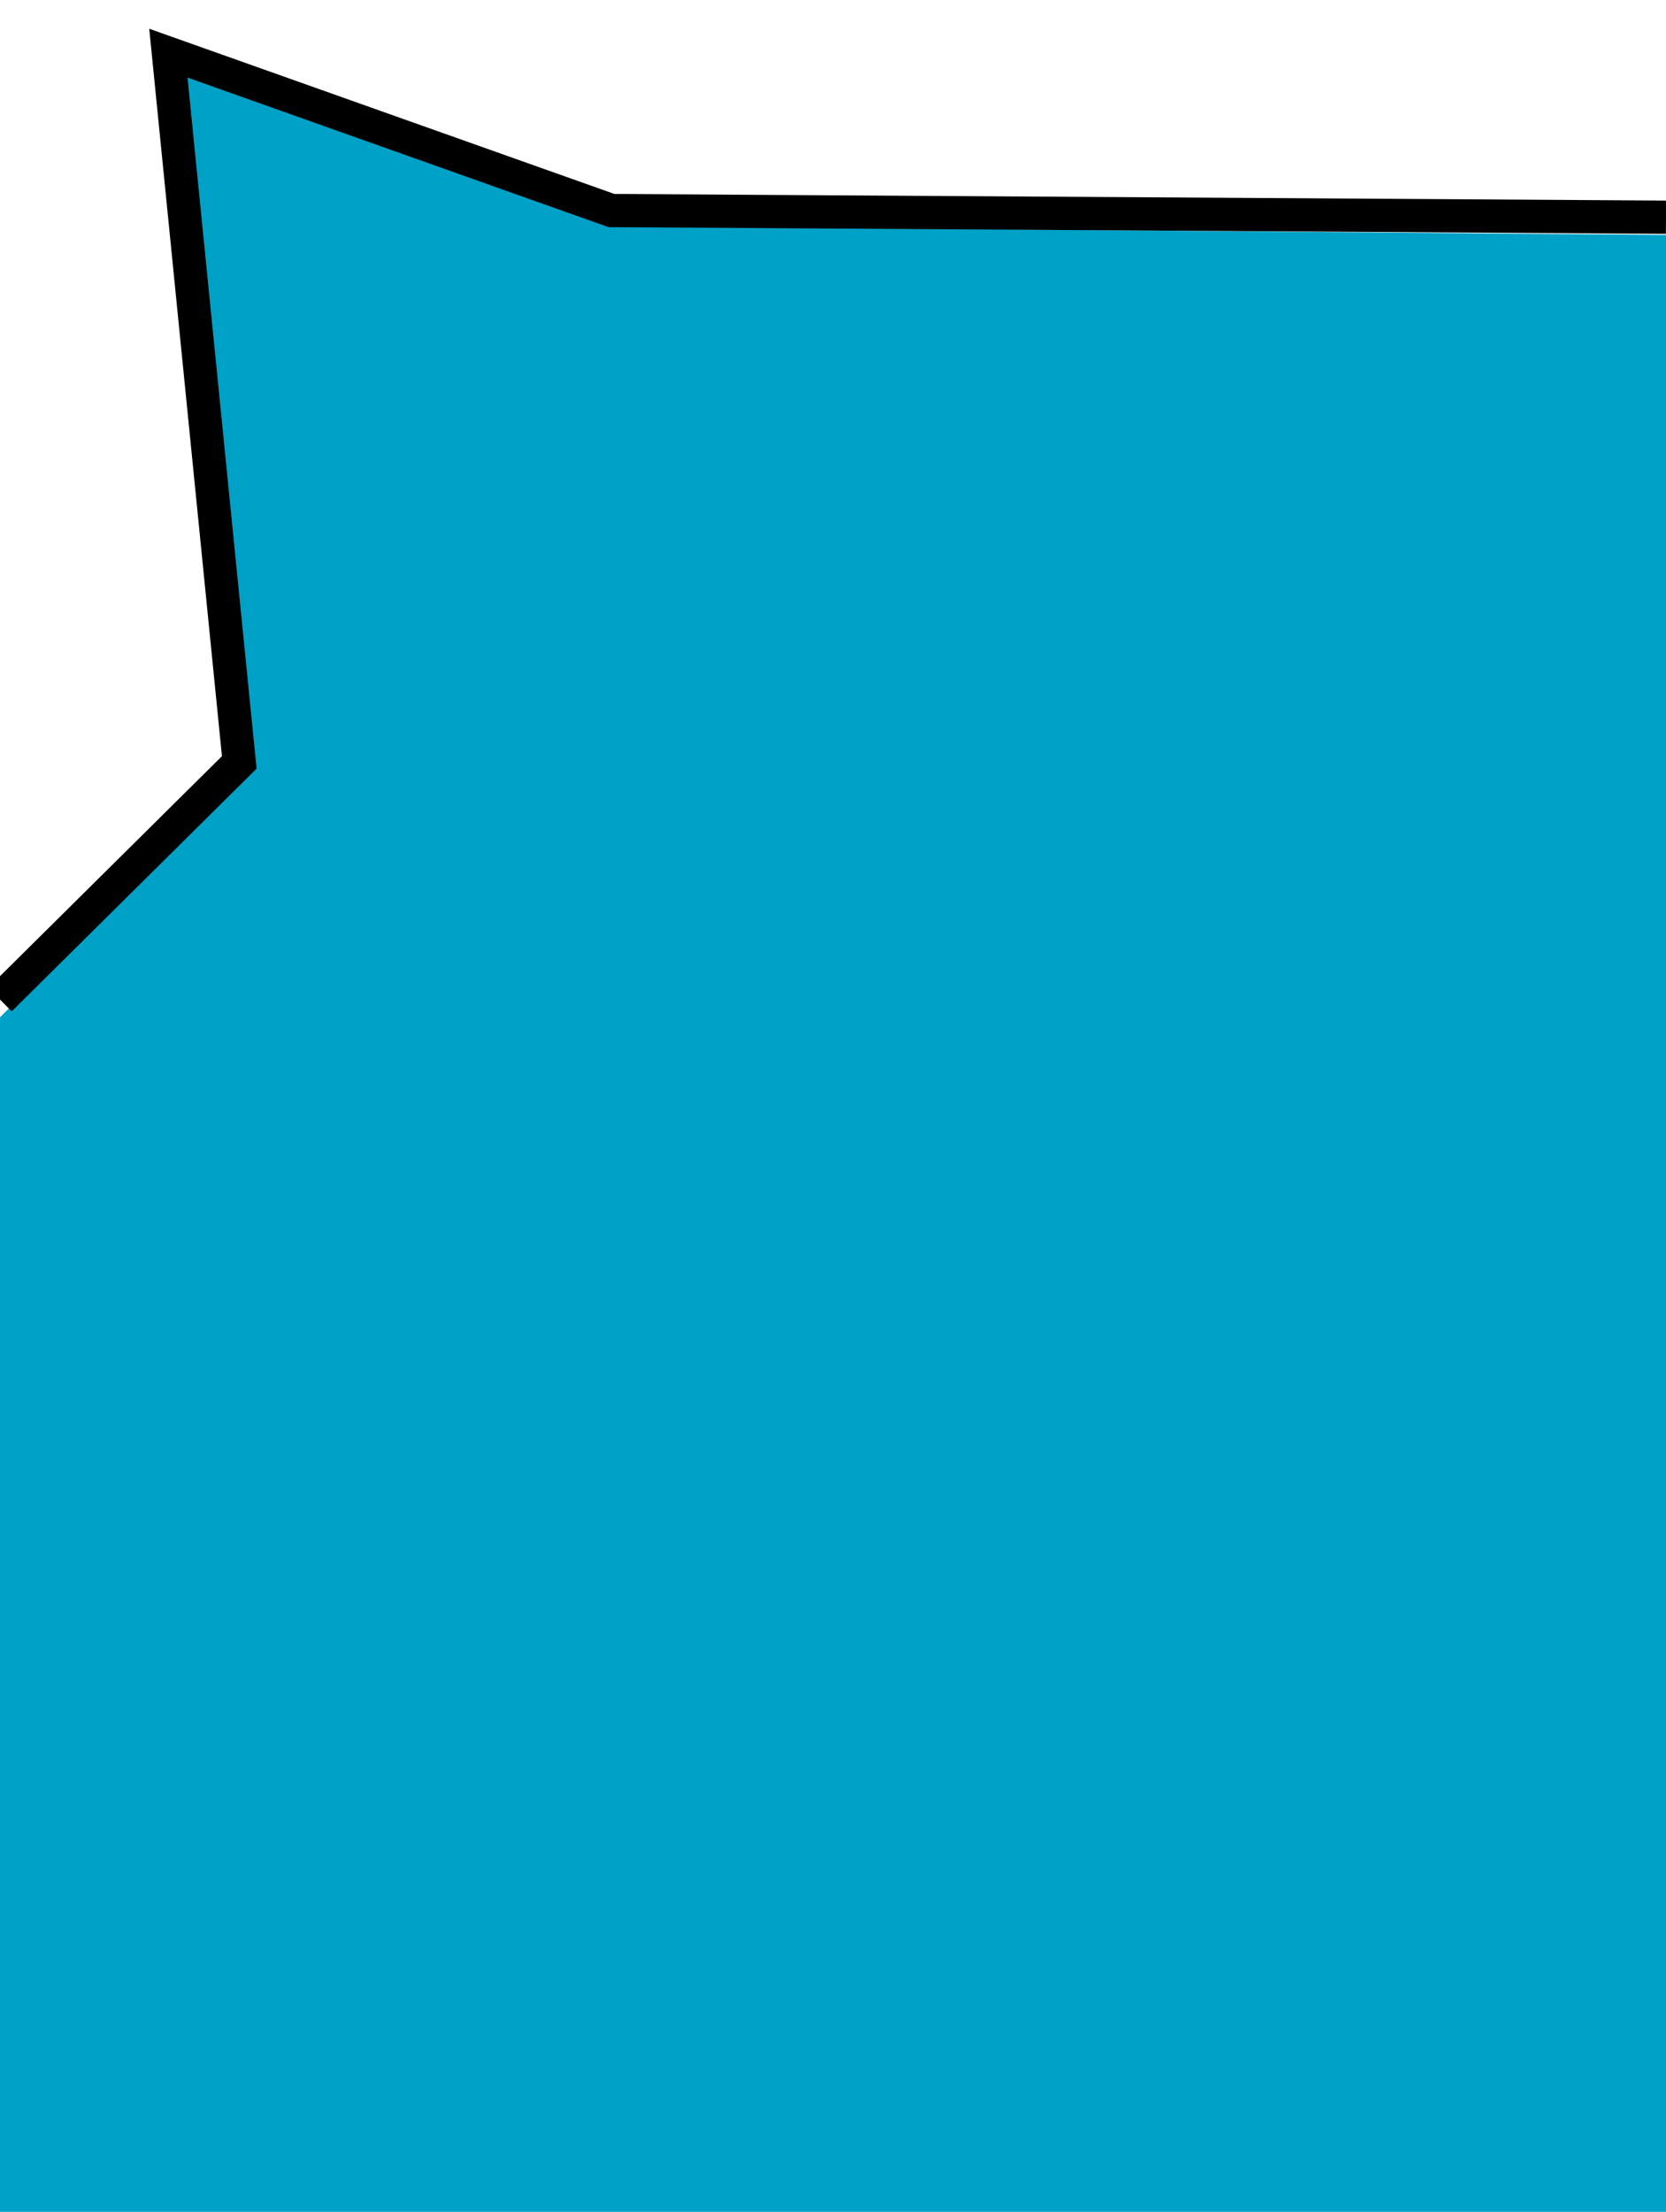 <?xml version="1.0" encoding="utf-8"?>
<!-- Generator: Adobe Illustrator 19.0.0, SVG Export Plug-In . SVG Version: 6.00 Build 0)  -->
<svg version="1.1" id="Camada_1" xmlns="http://www.w3.org/2000/svg" xmlns:xlink="http://www.w3.org/1999/xlink" x="0px" y="0px"
	 viewBox="0 0 75.2 99.8" style="enable-background:new 0 0 75.2 99.8;" xml:space="preserve">
<style type="text/css">
	.st0{fill:#00A1C6;}
	.st1{fill:none;stroke:#000000;stroke-width:1.5;stroke-miterlimit:10;}
</style>
<polygon id="XMLID_223_" class="st0" points="75.2,10.6 27.6,10.2 7.6,3.2 10.8,35.1 0,45.9 0,99.8 75.2,99.8 "/>
<polyline id="XMLID_79_" class="st1" points="75.2,9.8 27.6,9.5 7.6,2.4 10.8,34.4 0,45.1 "/>
</svg>
